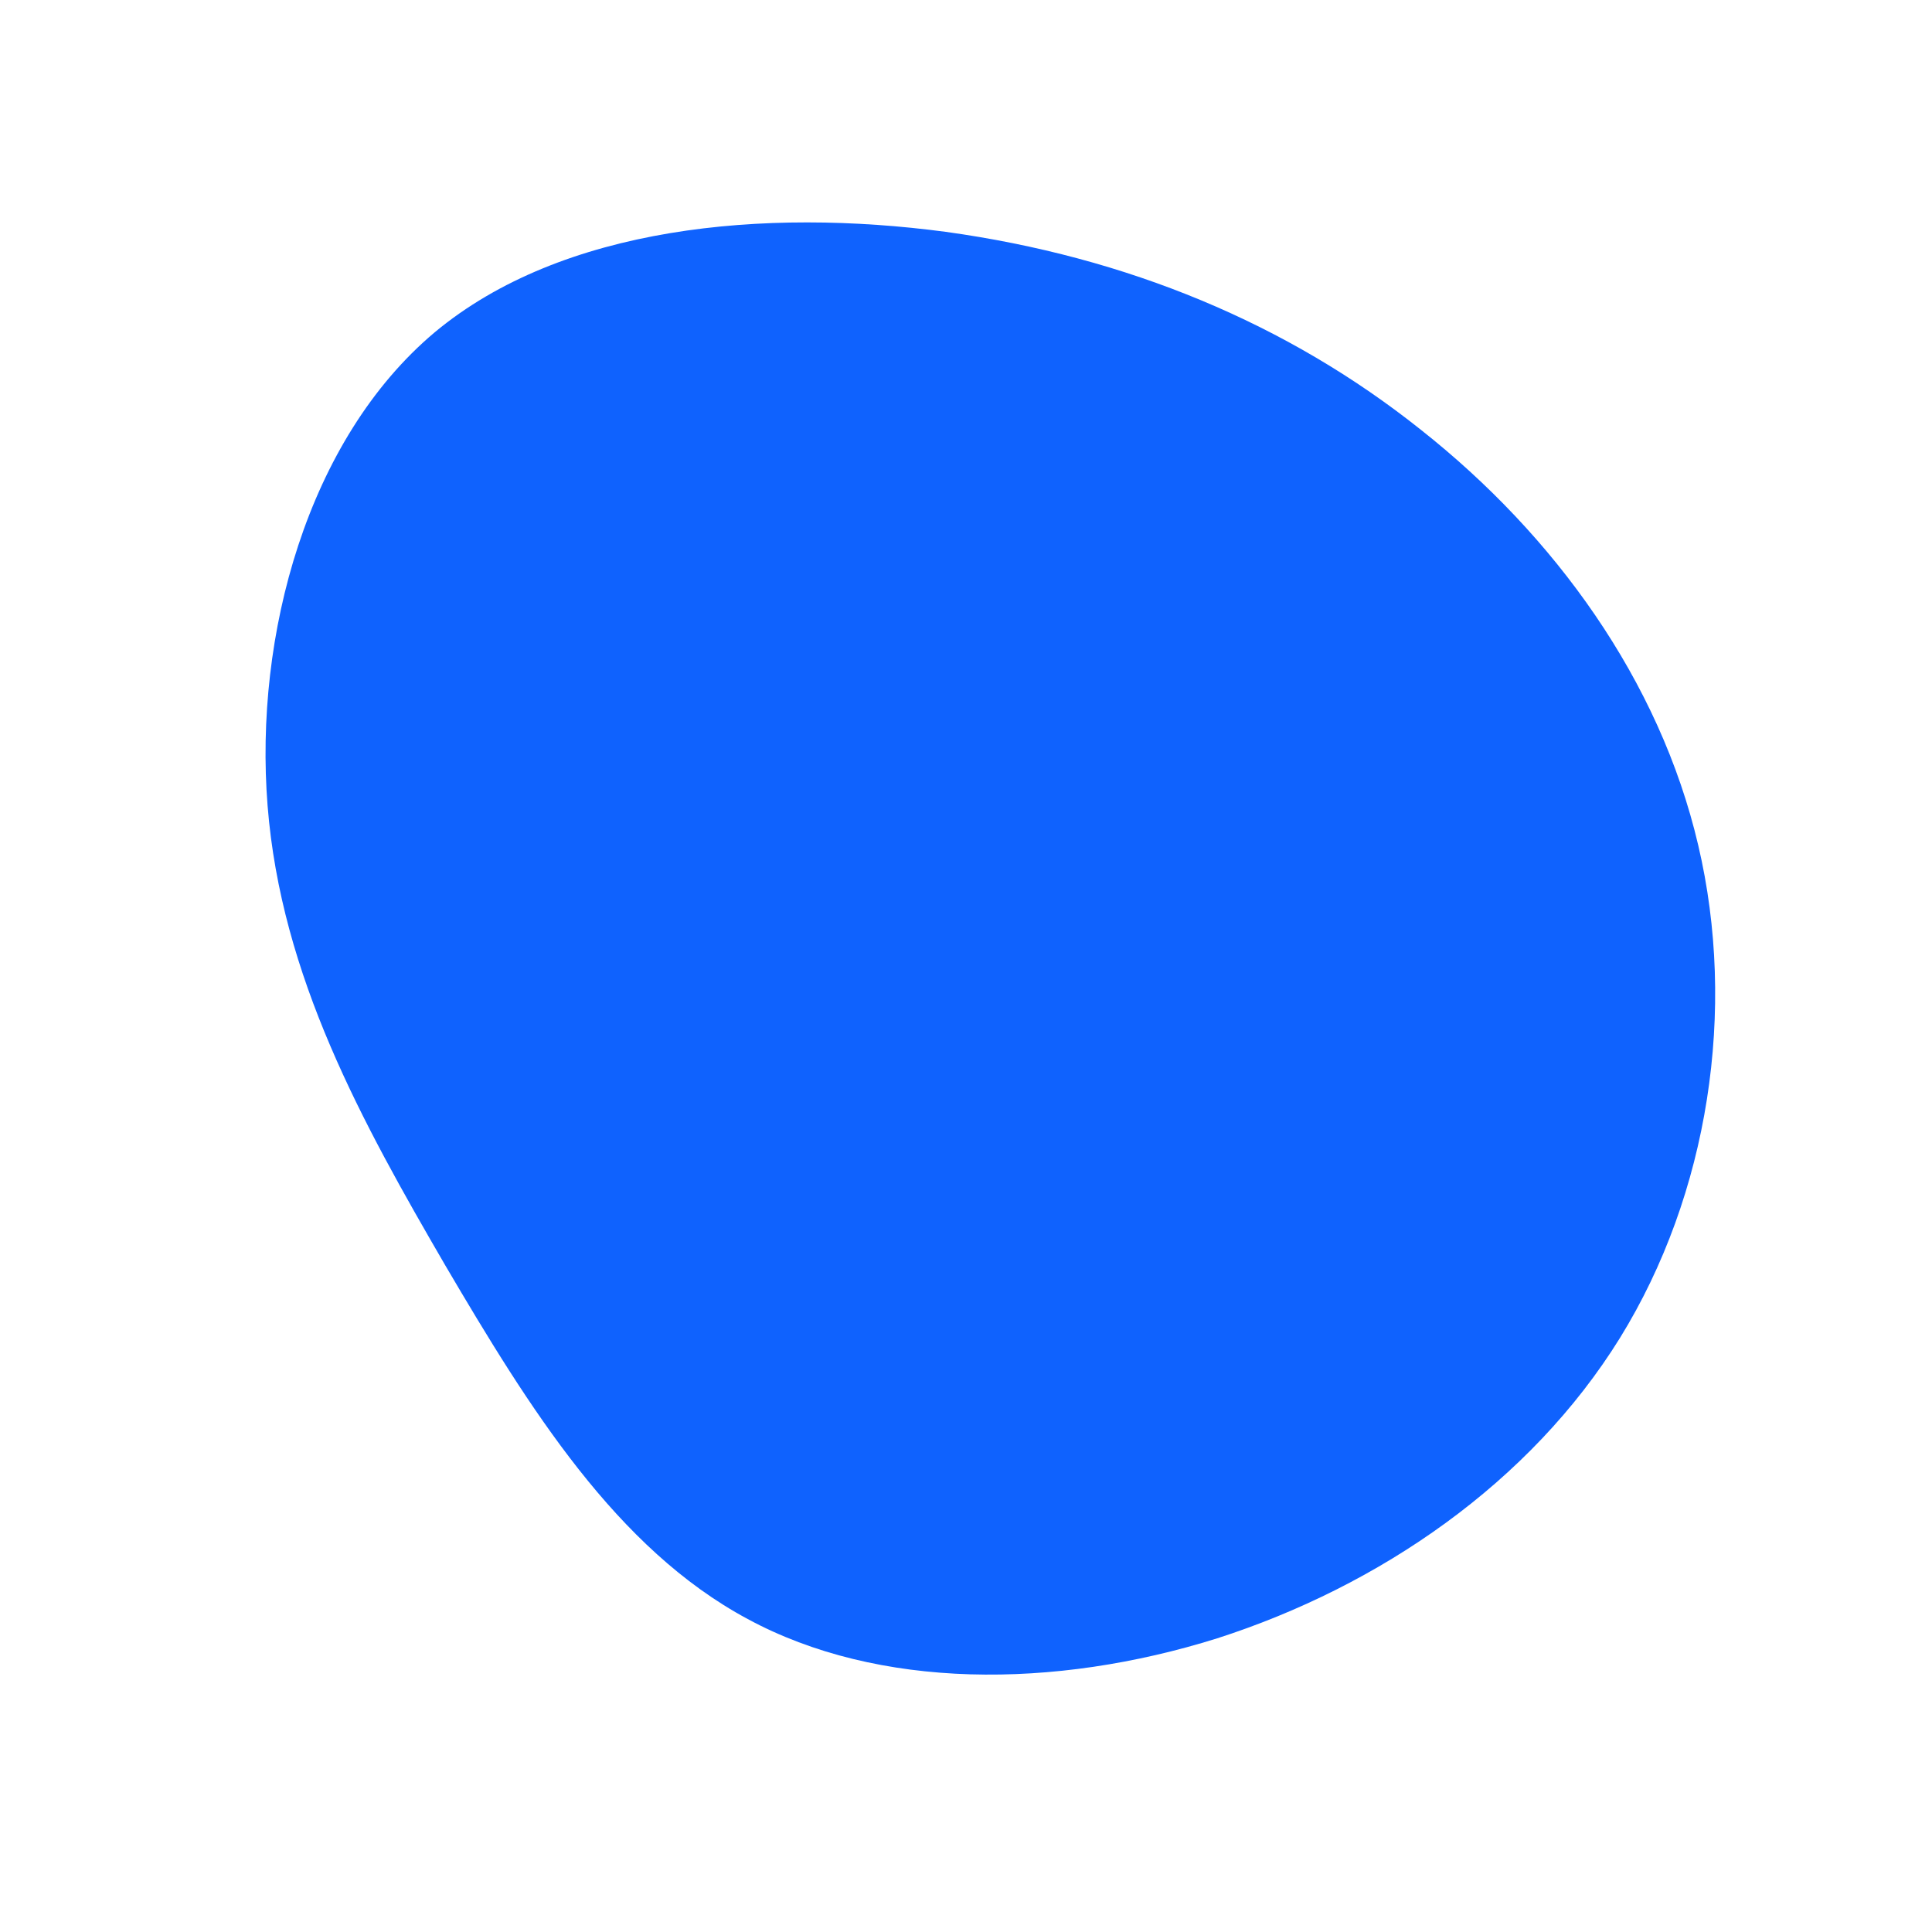 <svg viewBox="0 0 200 200" xmlns="http://www.w3.org/2000/svg">
  <path fill="#0F62FE" d="M47.1,-55.5C60.9,-44.6,71.8,-29.6,75.8,-12.5C79.8,4.5,76.9,23.6,67.7,38.5C58.4,53.5,42.8,64.2,26,69.6C9.1,74.9,-9.1,74.9,-22.6,67.6C-36.2,60.3,-45.2,45.8,-53.9,31C-62.5,16.2,-70.9,1.1,-72.3,-16.6C-73.7,-34.2,-68.2,-54.5,-55,-65.6C-41.8,-76.6,-20.9,-78.5,-2.1,-76C16.7,-73.4,33.3,-66.5,47.1,-55.5Z" transform="translate(100 100)" />
</svg>
